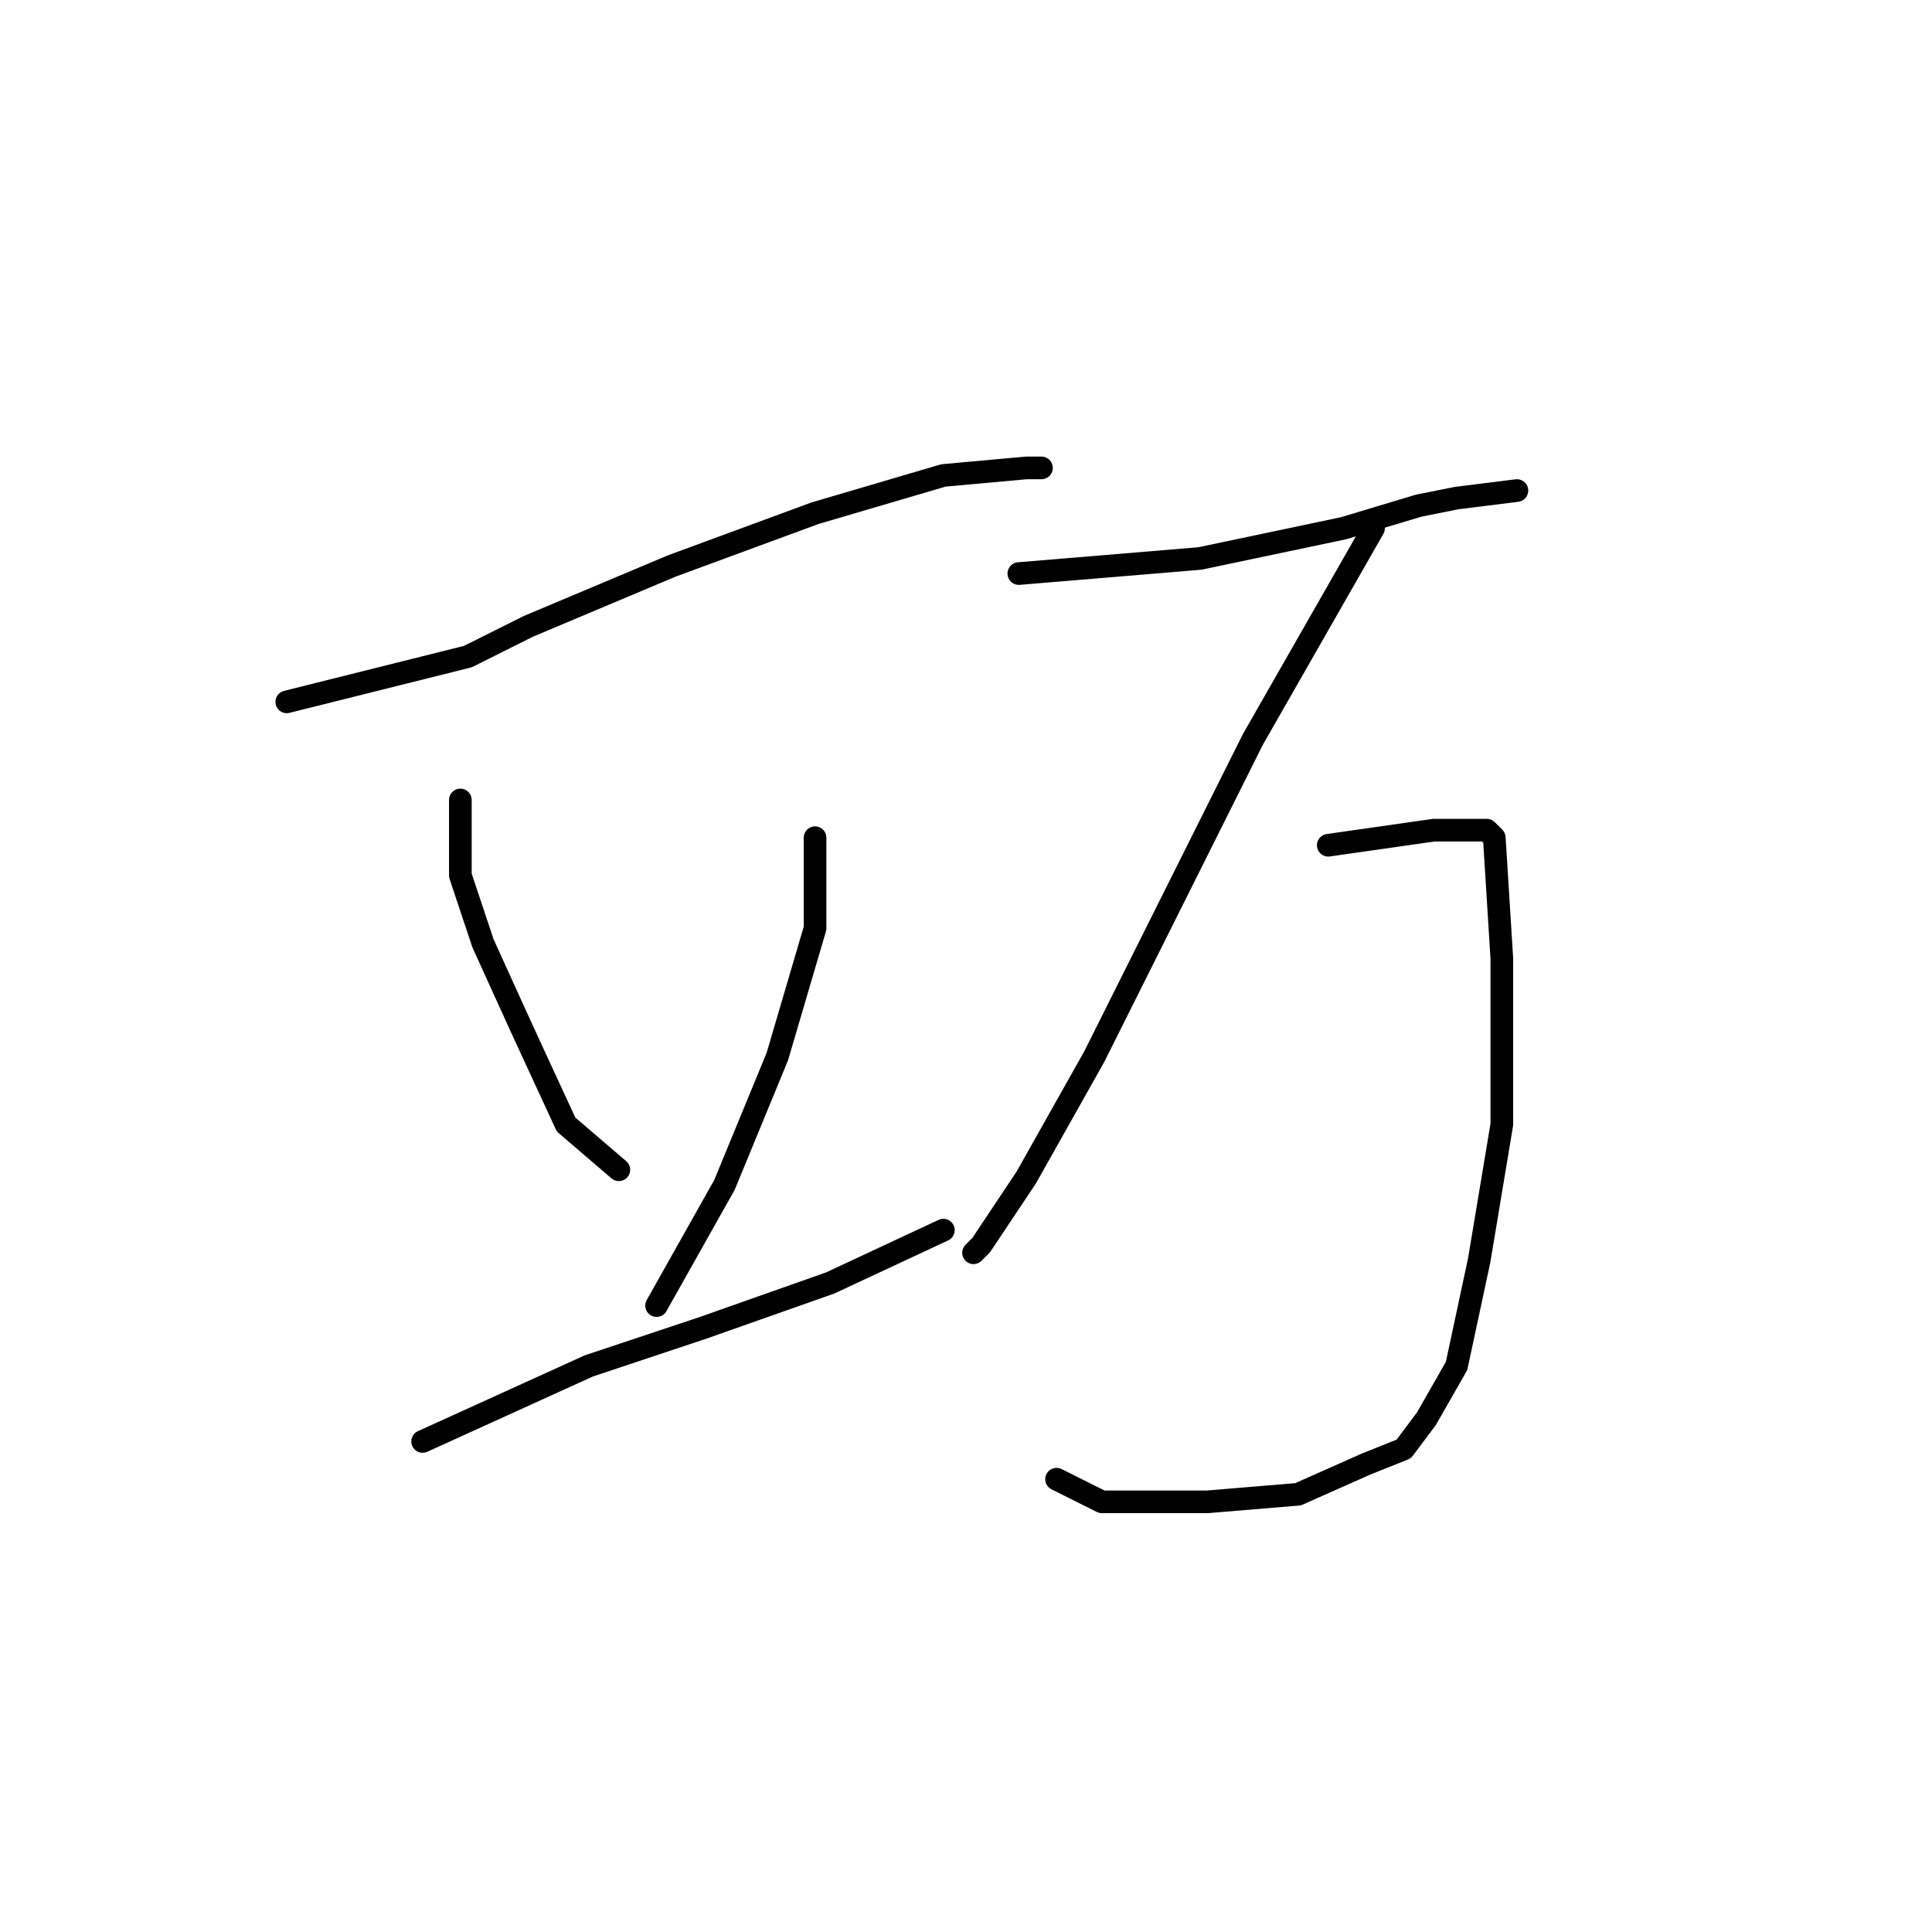 <?xml version="1.0" standalone="no"?>
    <svg width="256" height="256" xmlns="http://www.w3.org/2000/svg" version="1.1">
    <polyline stroke="black" stroke-width="3" stroke-linecap="round" fill="transparent" stroke-linejoin="round" points="38 93 50 90 62 87 70 83 89 75 108 68 125 63 136 62 138 62 138 62 " />
        <polyline stroke="black" stroke-width="3" stroke-linecap="round" fill="transparent" stroke-linejoin="round" points="61 106 61 111 61 116 64 125 69 136 75 149 82 155 82 155 " />
        <polyline stroke="black" stroke-width="3" stroke-linecap="round" fill="transparent" stroke-linejoin="round" points="108 111 108 117 108 123 103 140 96 157 87 173 87 173 " />
        <polyline stroke="black" stroke-width="3" stroke-linecap="round" fill="transparent" stroke-linejoin="round" points="56 191 67 186 78 181 93 176 110 170 125 163 125 163 " />
        <polyline stroke="black" stroke-width="3" stroke-linecap="round" fill="transparent" stroke-linejoin="round" points="135 76 147 75 159 74 178 70 188 67 193 66 201 65 201 65 " />
        <polyline stroke="black" stroke-width="3" stroke-linecap="round" fill="transparent" stroke-linejoin="round" points="182 70 174 84 166 98 156 118 145 140 136 156 130 165 129 166 129 166 " />
        <polyline stroke="black" stroke-width="3" stroke-linecap="round" fill="transparent" stroke-linejoin="round" points="176 112 183 111 190 110 194 110 197 110 198 111 199 127 199 149 196 167 193 181 189 188 186 192 181 194 172 198 160 199 146 199 140 196 140 196 " />
        </svg>